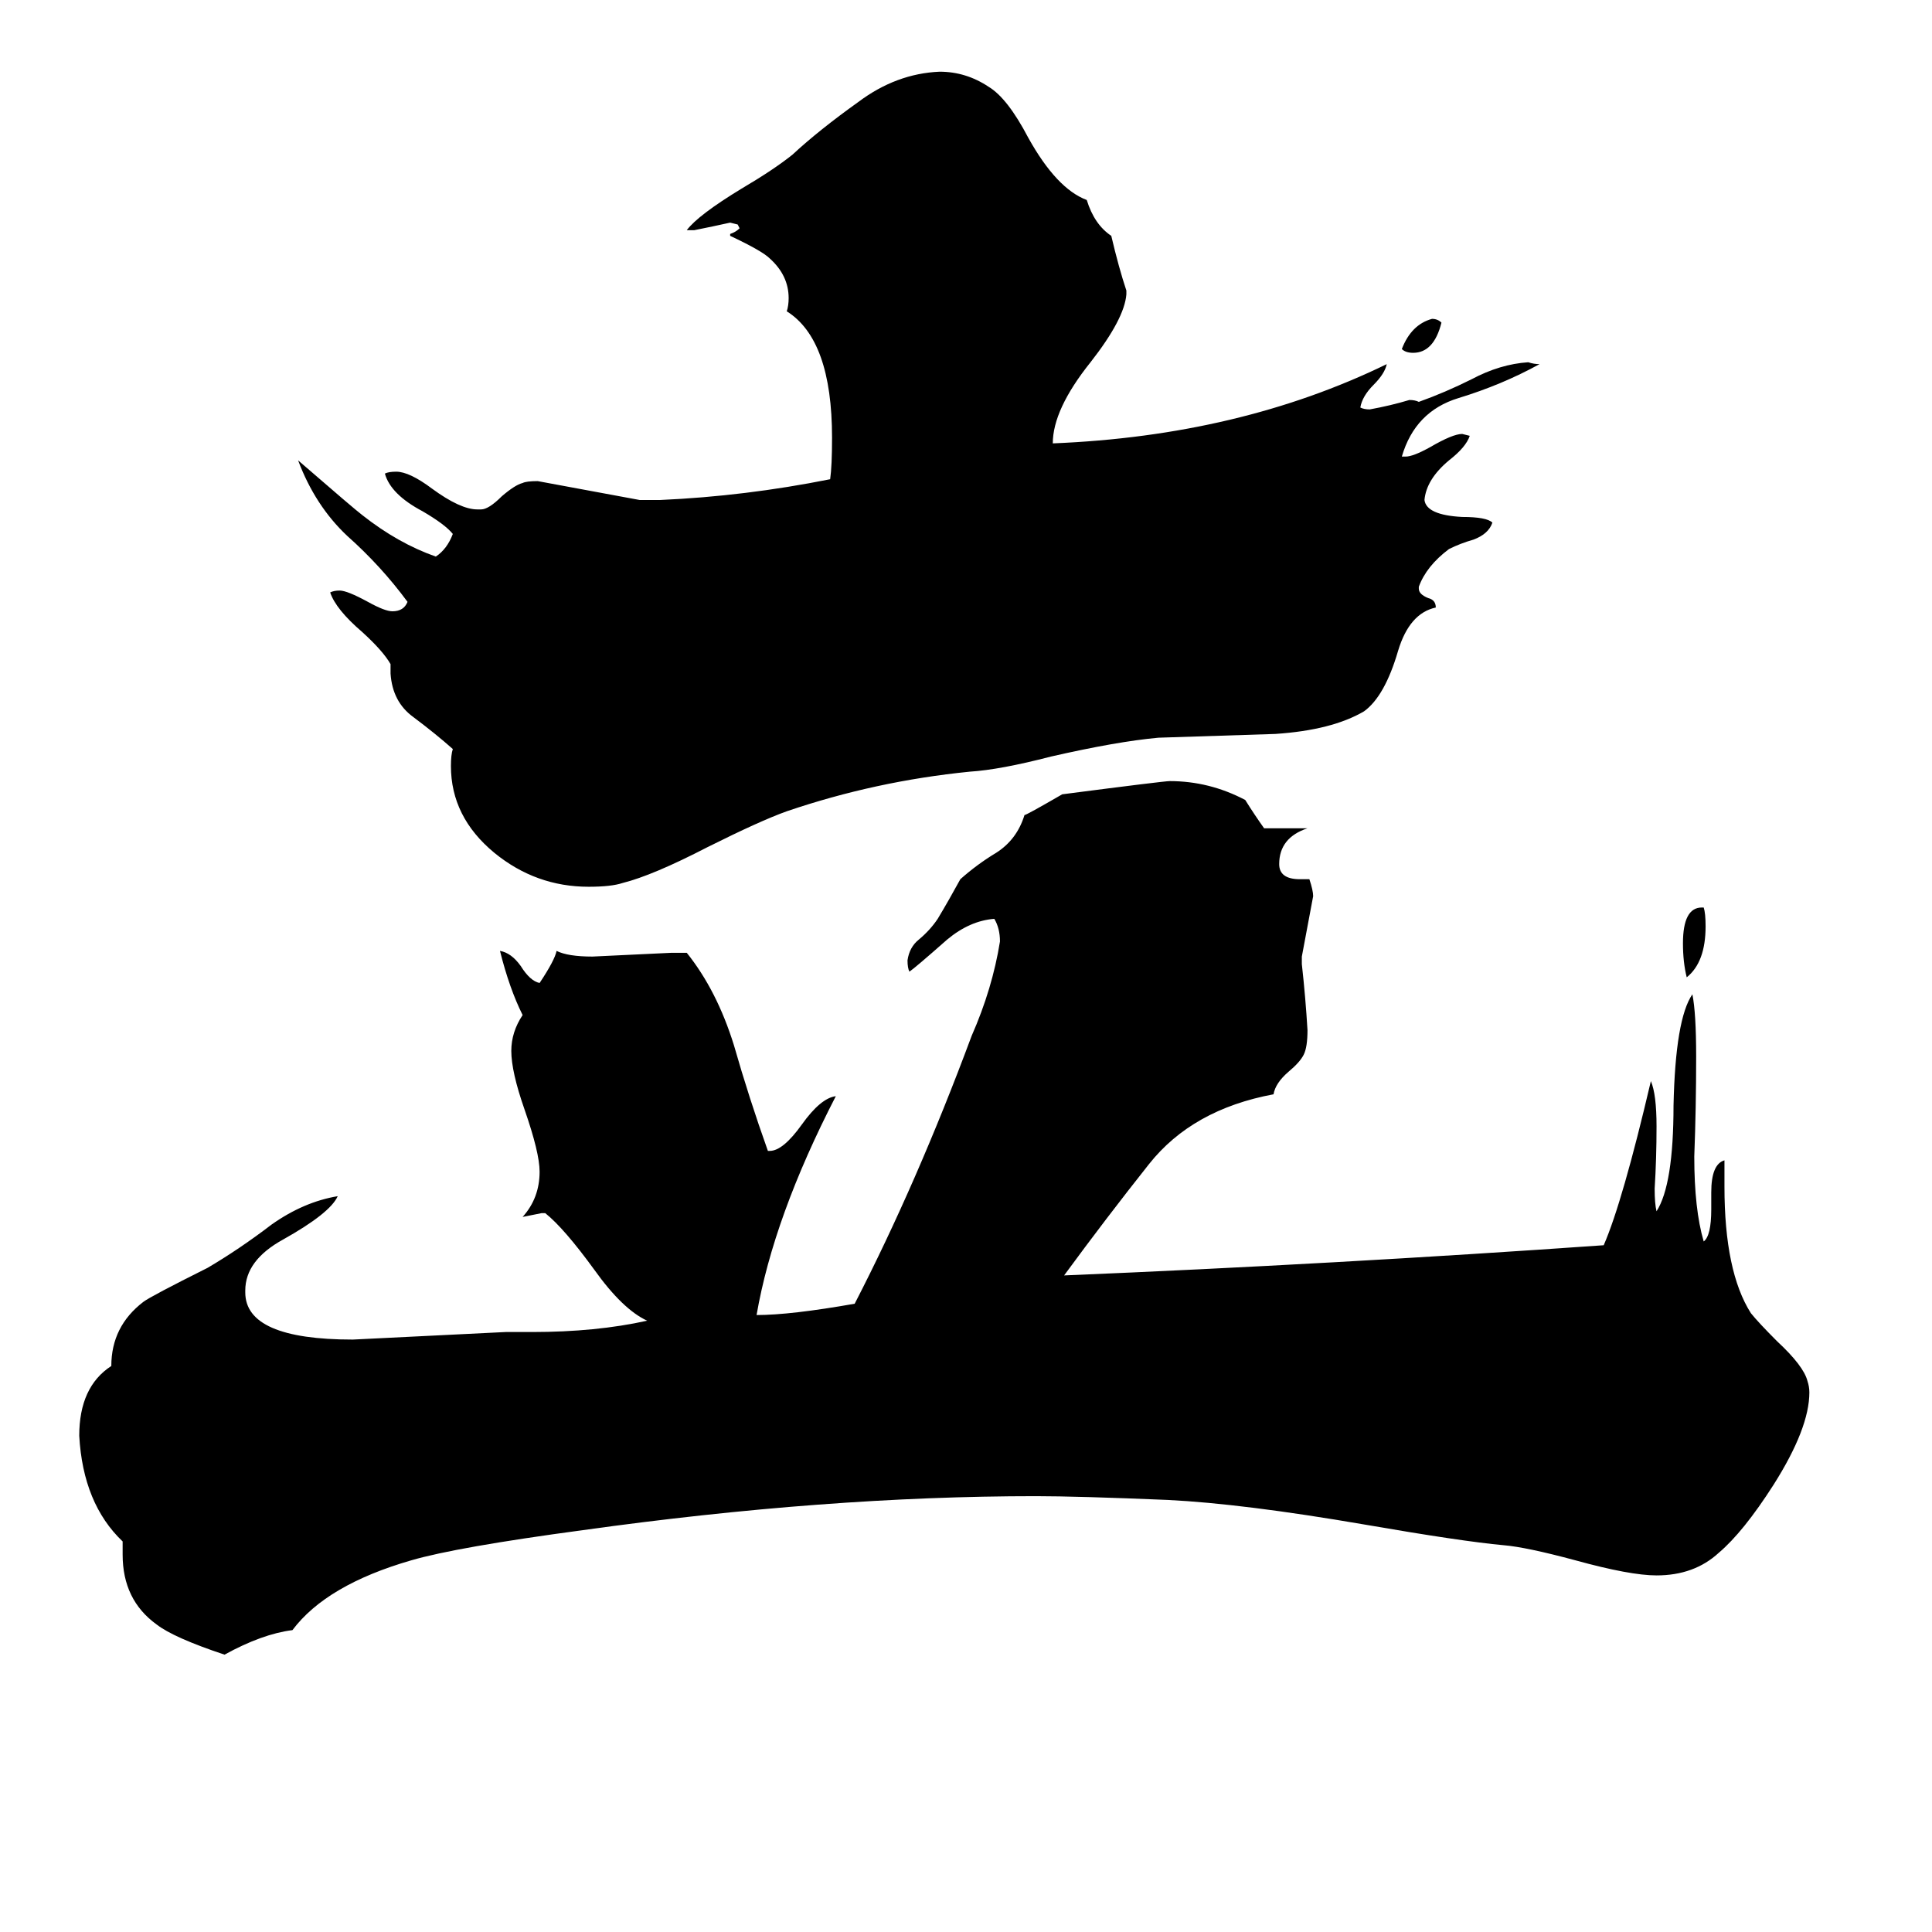 <svg xmlns="http://www.w3.org/2000/svg" viewBox="0 -800 1024 1024">
	<path fill="#000000" d="M743 -615Q748 -628 759 -631Q762 -631 764 -629Q760 -613 749 -613Q745 -613 743 -615ZM902 -319H903Q904 -316 904 -309Q904 -290 894 -282Q892 -290 892 -300Q892 -319 902 -319ZM752 -489V-488Q752 -485 757 -483Q761 -482 761 -478Q747 -475 741 -455Q734 -431 723 -423Q706 -413 676 -411Q646 -410 614 -409Q592 -407 557 -399Q530 -392 514 -391Q464 -386 417 -370Q403 -365 375 -351Q346 -336 330 -332Q324 -330 312 -330Q284 -330 262 -348Q239 -367 239 -394Q239 -400 240 -403Q231 -411 219 -420Q208 -428 207 -443V-448Q203 -455 192 -465Q178 -477 175 -486Q177 -487 180 -487Q184 -487 195 -481Q204 -476 208 -476Q214 -476 216 -481Q202 -500 184 -516Q167 -532 158 -556Q188 -530 192 -527Q211 -512 231 -505Q237 -509 240 -517Q236 -522 224 -529Q207 -538 204 -549Q206 -550 210 -550Q217 -550 229 -541Q244 -530 253 -530H255Q259 -530 266 -537Q273 -543 277 -544Q279 -545 285 -545Q312 -540 339 -535H350Q395 -537 440 -546Q441 -553 441 -568Q441 -620 417 -635Q418 -638 418 -642Q418 -654 408 -663Q404 -667 387 -675V-676Q390 -677 392 -679L391 -681L387 -682Q378 -680 368 -678H364Q370 -686 393 -700Q410 -710 420 -718Q434 -731 455 -746Q475 -761 498 -762Q512 -762 524 -754Q534 -748 545 -727Q560 -700 576 -694Q580 -681 589 -675Q593 -658 597 -646V-644Q596 -631 578 -608Q558 -583 558 -565Q657 -569 735 -607Q734 -602 728 -596Q722 -590 721 -584Q723 -583 726 -583Q737 -585 747 -588Q750 -588 752 -587Q766 -592 780 -599Q795 -607 810 -608Q813 -607 816 -607Q796 -596 773 -589Q750 -582 743 -558H745Q749 -558 758 -563Q770 -570 775 -570L779 -569Q777 -563 768 -556Q756 -546 755 -535Q756 -527 775 -526Q788 -526 791 -523Q789 -517 781 -514Q774 -512 768 -509Q756 -500 752 -489ZM907 -159V-168Q907 -183 914 -185V-171Q914 -126 928 -104Q932 -99 942 -89Q956 -76 958 -68Q959 -65 959 -62Q959 -43 940 -13Q924 12 911 23Q898 35 878 35Q864 35 835 27Q809 20 797 19Q775 17 723 8Q659 -3 619 -5Q571 -7 549 -7Q438 -7 309 11Q242 20 218 27Q173 40 155 64Q139 66 119 77Q92 68 83 61Q65 48 65 24V17Q44 -3 42 -39Q42 -65 59 -76Q59 -97 76 -110Q80 -113 110 -128Q127 -138 144 -151Q161 -163 179 -166Q175 -157 150 -143Q130 -132 130 -116V-115Q130 -90 187 -90Q228 -92 268 -94H282Q316 -94 343 -100Q330 -106 315 -127Q299 -149 289 -157H287Q282 -156 277 -155Q286 -165 286 -179Q286 -189 278 -212Q271 -232 271 -243Q271 -253 277 -262Q270 -276 265 -296Q271 -295 276 -288Q281 -280 286 -279Q294 -291 295 -296Q301 -293 314 -293Q335 -294 356 -295H364Q380 -275 389 -246Q397 -218 407 -190H408Q415 -190 425 -204Q435 -218 443 -219Q410 -155 401 -103Q419 -103 453 -109Q486 -173 515 -251Q526 -276 530 -301Q530 -308 527 -313Q514 -312 502 -302Q485 -287 482 -285Q481 -287 481 -291Q482 -298 487 -302Q493 -307 497 -313Q503 -323 509 -334Q518 -342 528 -348Q539 -355 543 -368Q544 -368 563 -379Q617 -386 620 -386Q641 -386 660 -376Q665 -368 670 -361H693Q678 -356 678 -342Q678 -334 689 -334H694Q696 -328 696 -325Q693 -309 690 -293V-289Q692 -271 693 -254Q693 -245 691 -241Q689 -237 683 -232Q676 -226 675 -220Q632 -212 609 -183Q586 -154 564 -124Q708 -130 850 -140Q860 -163 875 -227Q878 -220 878 -203Q878 -186 877 -170Q877 -162 878 -158Q887 -172 887 -214Q888 -260 897 -273Q899 -263 899 -240Q899 -213 898 -187Q898 -159 903 -142Q907 -145 907 -159Z"/>
</svg>